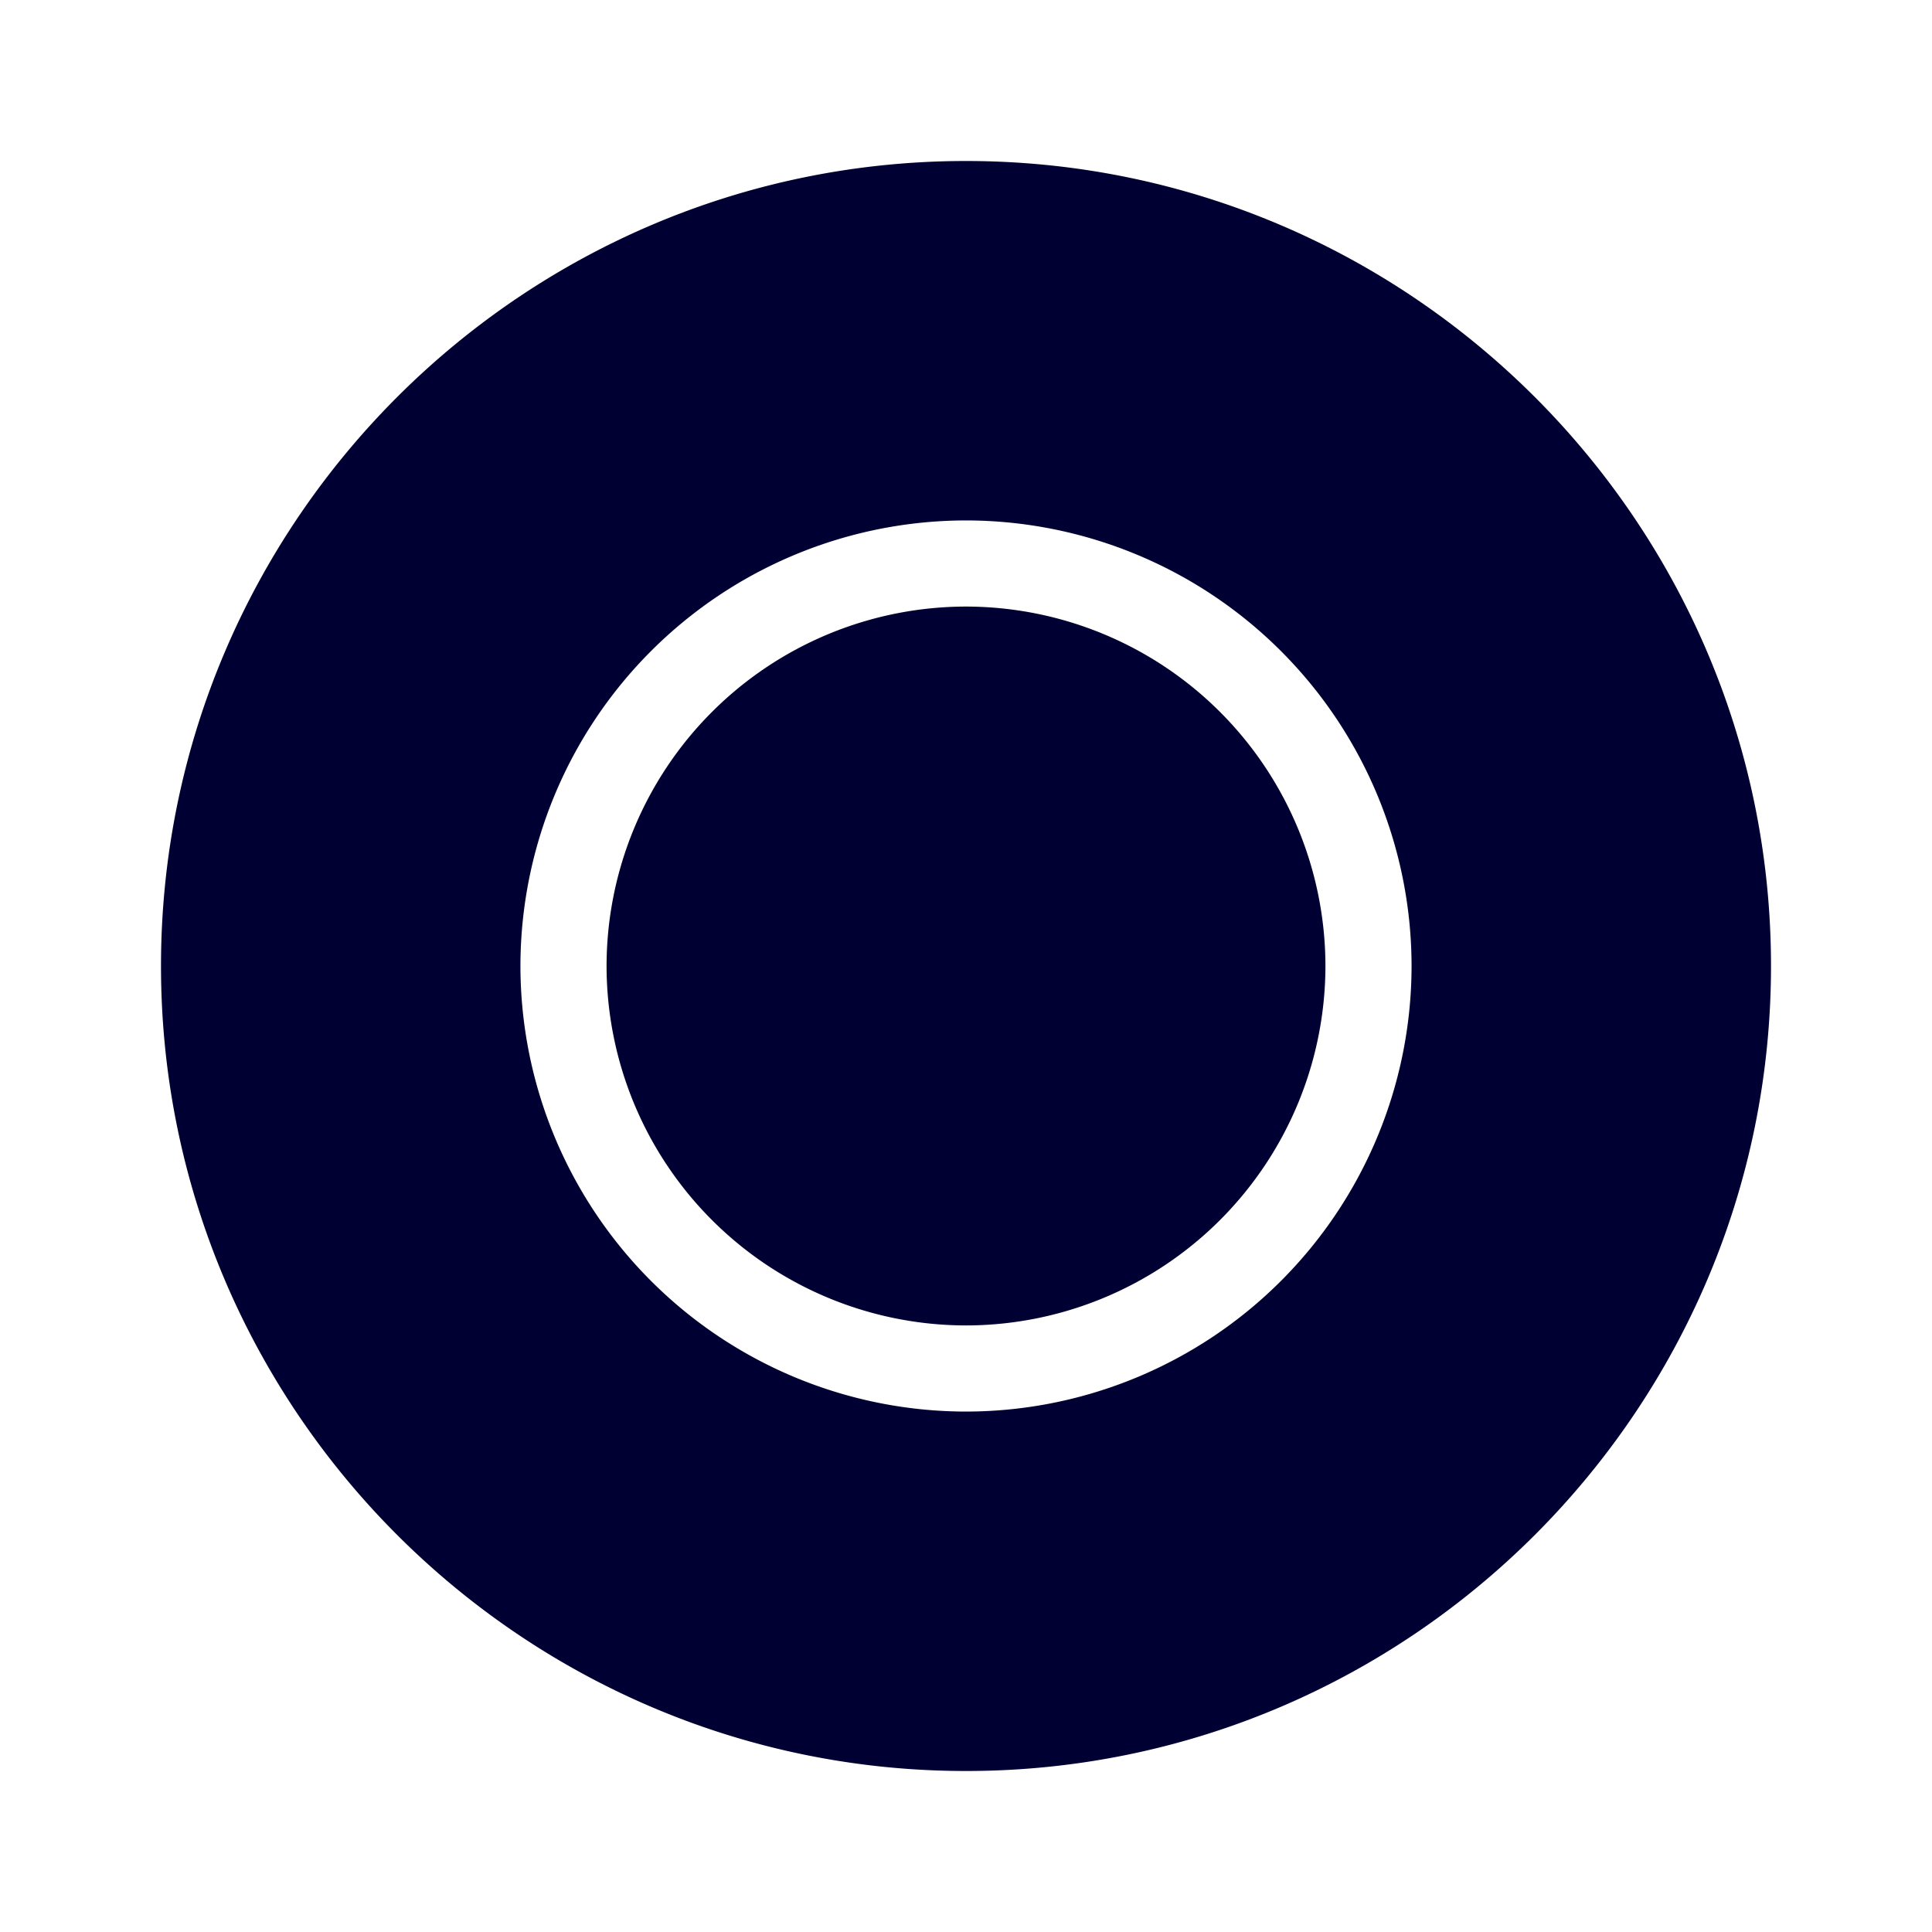 <svg xmlns="http://www.w3.org/2000/svg" width="24" height="24" fill="none"><path fill="#003" d="M12 2C6.488 2 2 6.488 2 12s4.488 10 10 10 10-4.488 10-10S17.512 2 12 2m0 15.535A5.54 5.54 0 0 1 6.465 12 5.54 5.54 0 0 1 12 6.465 5.54 5.54 0 0 1 17.535 12 5.54 5.54 0 0 1 12 17.535m0-1.07A4.47 4.47 0 0 0 16.465 12 4.47 4.47 0 0 0 12 7.535 4.47 4.47 0 0 0 7.535 12 4.47 4.47 0 0 0 12 16.465"/></svg>